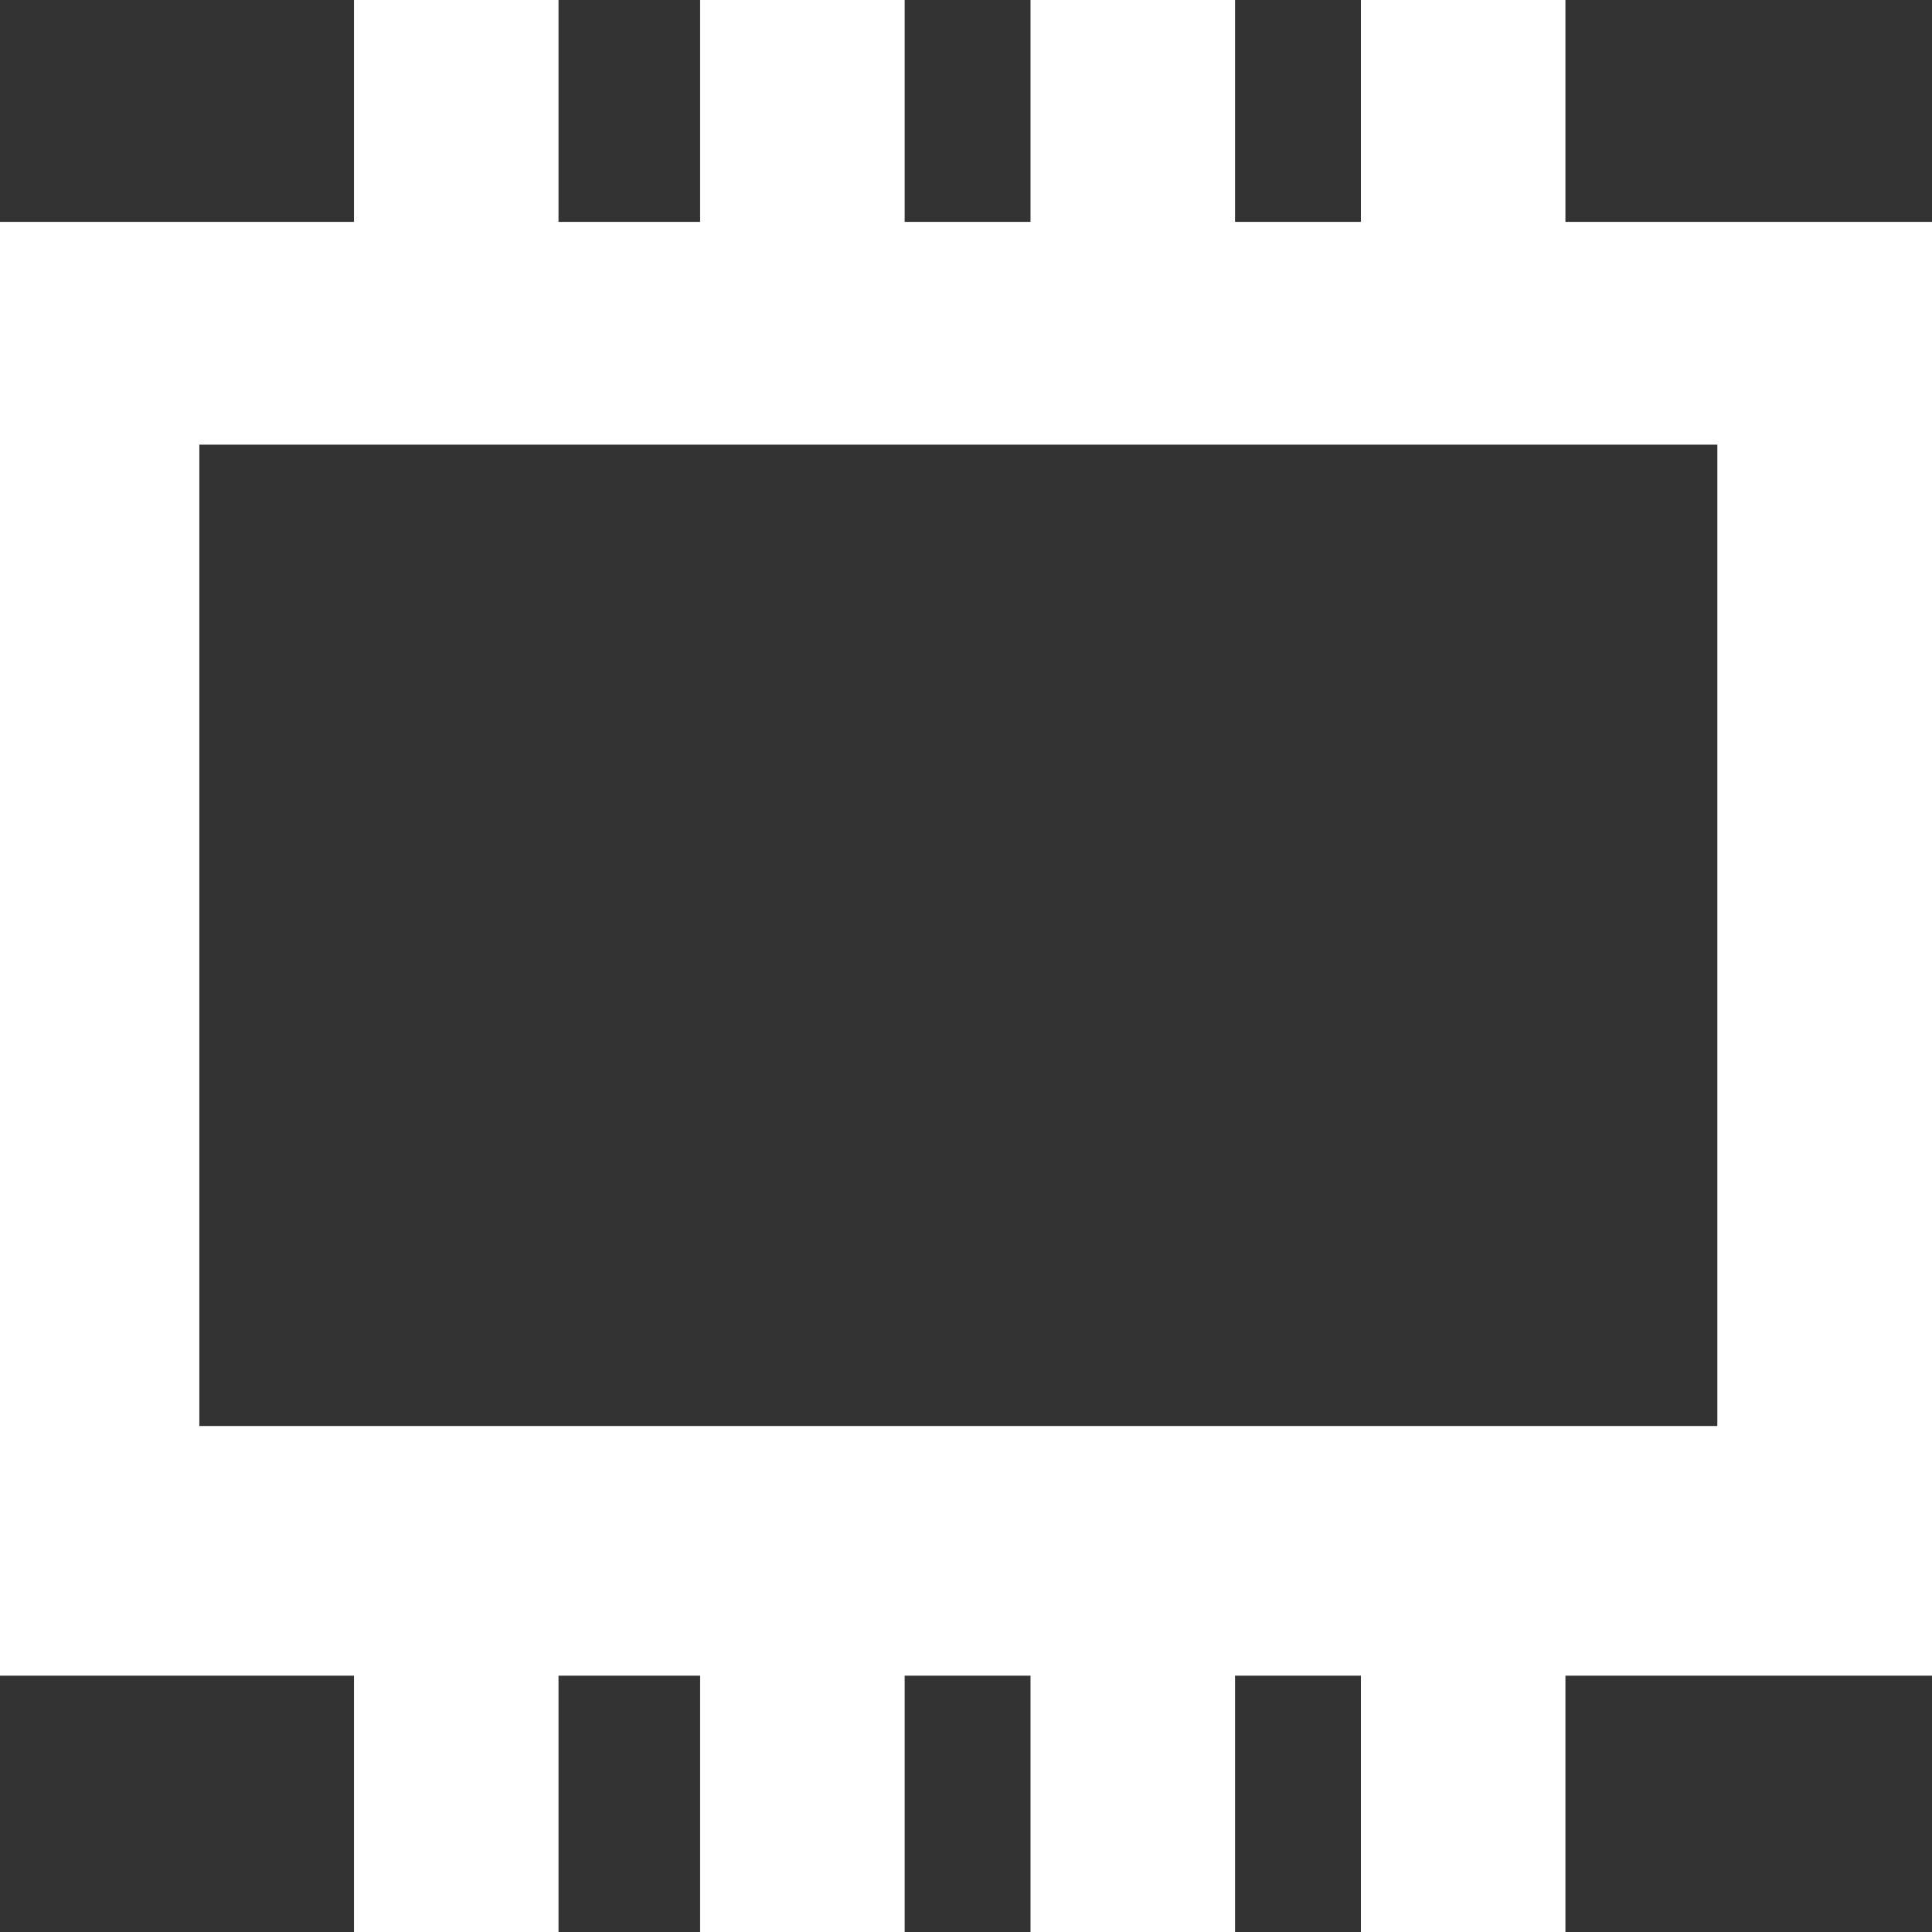 <?xml version="1.0" encoding="UTF-8"?>
<svg width="126px" height="126px" viewBox="0 0 126 126" version="1.1" xmlns="http://www.w3.org/2000/svg" xmlns:xlink="http://www.w3.org/1999/xlink">
    <rect x="0" y="0" width="126" height="126" fill="#333333" stroke="none"/>
    <!-- Generator: Sketch 53.2 (72643) - https://sketchapp.com -->
    <title>Fill 1</title>
    <desc>Created with Sketch.</desc>
    <g id="Welcome" stroke="none" stroke-width="1" fill="none" fill-rule="evenodd">
        <g id="Homepage" transform="translate(-106, -2666)" fill="#FFFFFF">
            <g id="Group-15" transform="translate(0, 2569)">
                <path d="M194.754,97 L194.754,111.471 L186.546,111.471 L186.546,97 L173.207,97 L173.207,111.471 L164.999,111.471 L164.999,97 L151.66,97 L151.66,111.471 L142.425,111.471 L142.425,97 L129.086,97 L129.086,111.471 L106,111.471 L106,206.283 L129.086,206.283 L129.086,223 L142.425,223 L142.425,206.283 L151.66,206.283 L151.66,223 L164.999,223 L164.999,206.283 L173.207,206.283 L173.207,223 L186.546,223 L186.546,206.283 L194.754,206.283 L194.754,223 L208.093,223 L208.093,206.283 L232,206.283 L232,111.471 L208.093,111.471 L208.093,97 L194.754,97 Z M119,190 L218,190 L218,126 L119,126 L119,190 Z" id="Fill-1"></path>
            </g>
        </g>
    </g>
</svg>